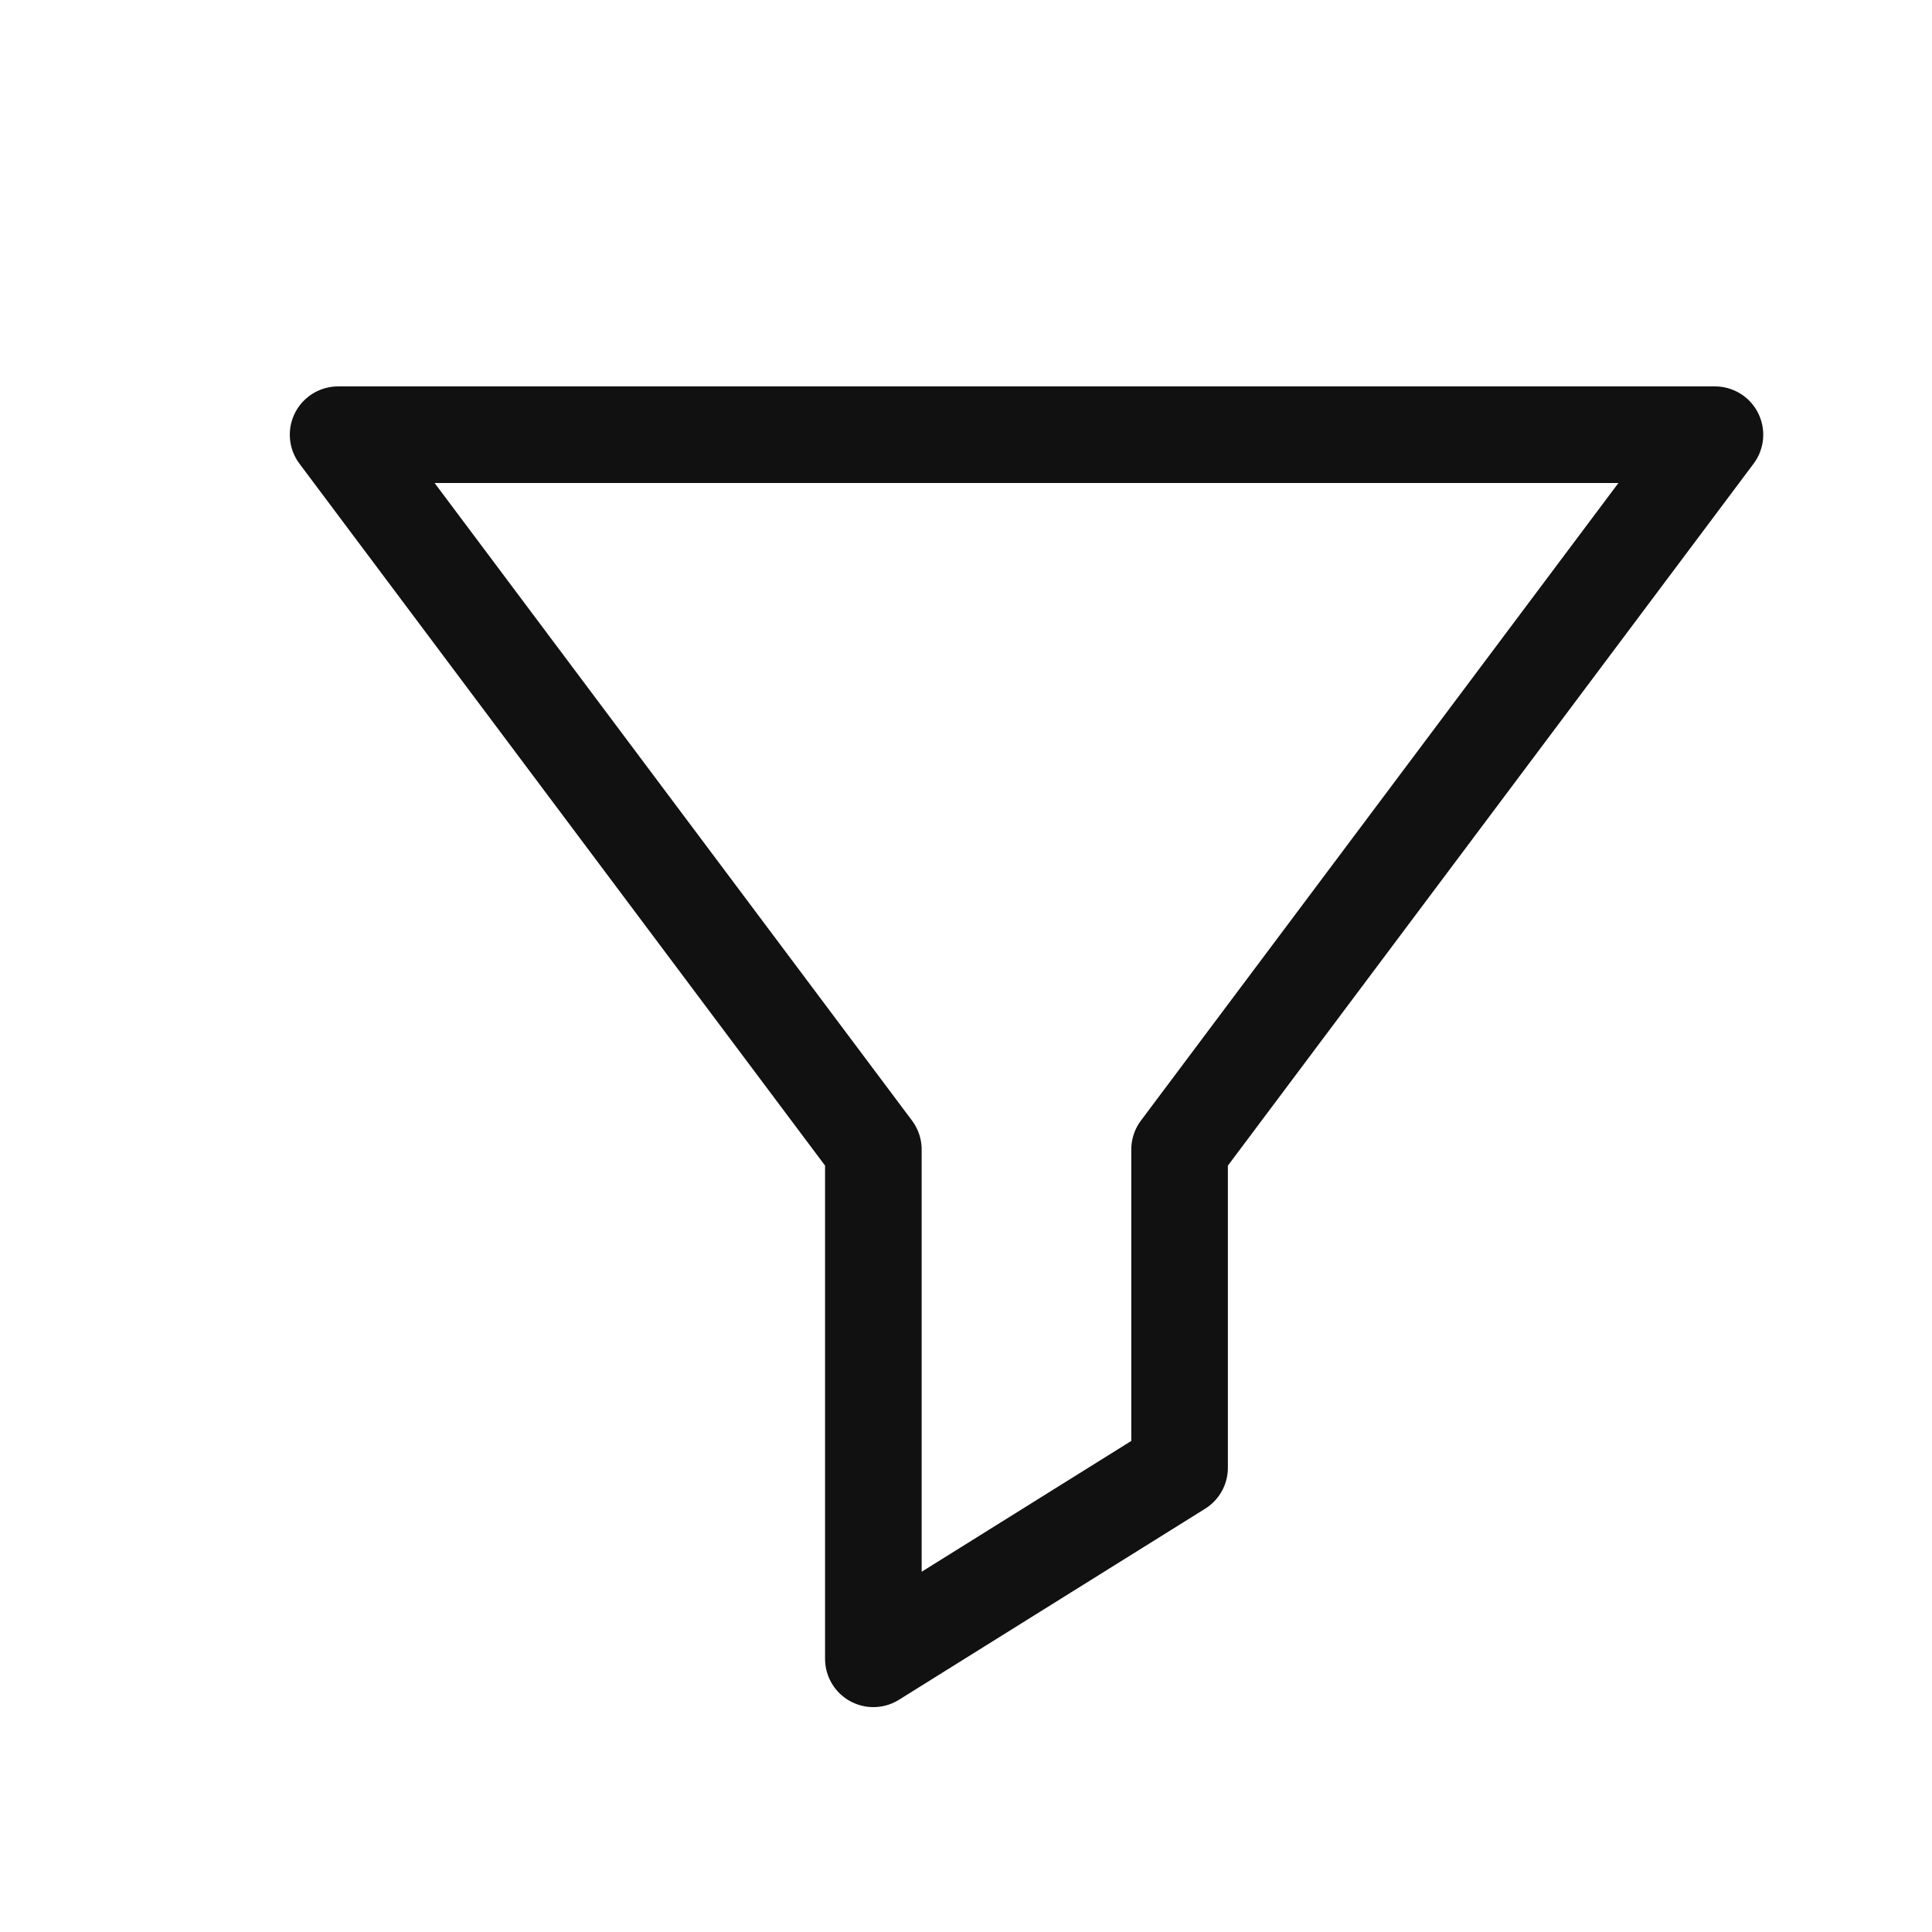 <svg xmlns="http://www.w3.org/2000/svg" width="20" height="20" viewBox="0 0 20 20">
    <g data-name="그룹 21730">
        <path data-name="사각형 7223" style="fill:none" d="M0 0h20v20H0z"/>
        <path data-name="합치기 8" d="M5.541 7.4 0 0h14.253L8.711 7.4v3.294l-3.17 1.978z" transform="translate(3.5 4.5)" style="stroke:#111;stroke-linecap:round;stroke-linejoin:round;fill:none"/>
    </g>
</svg>
